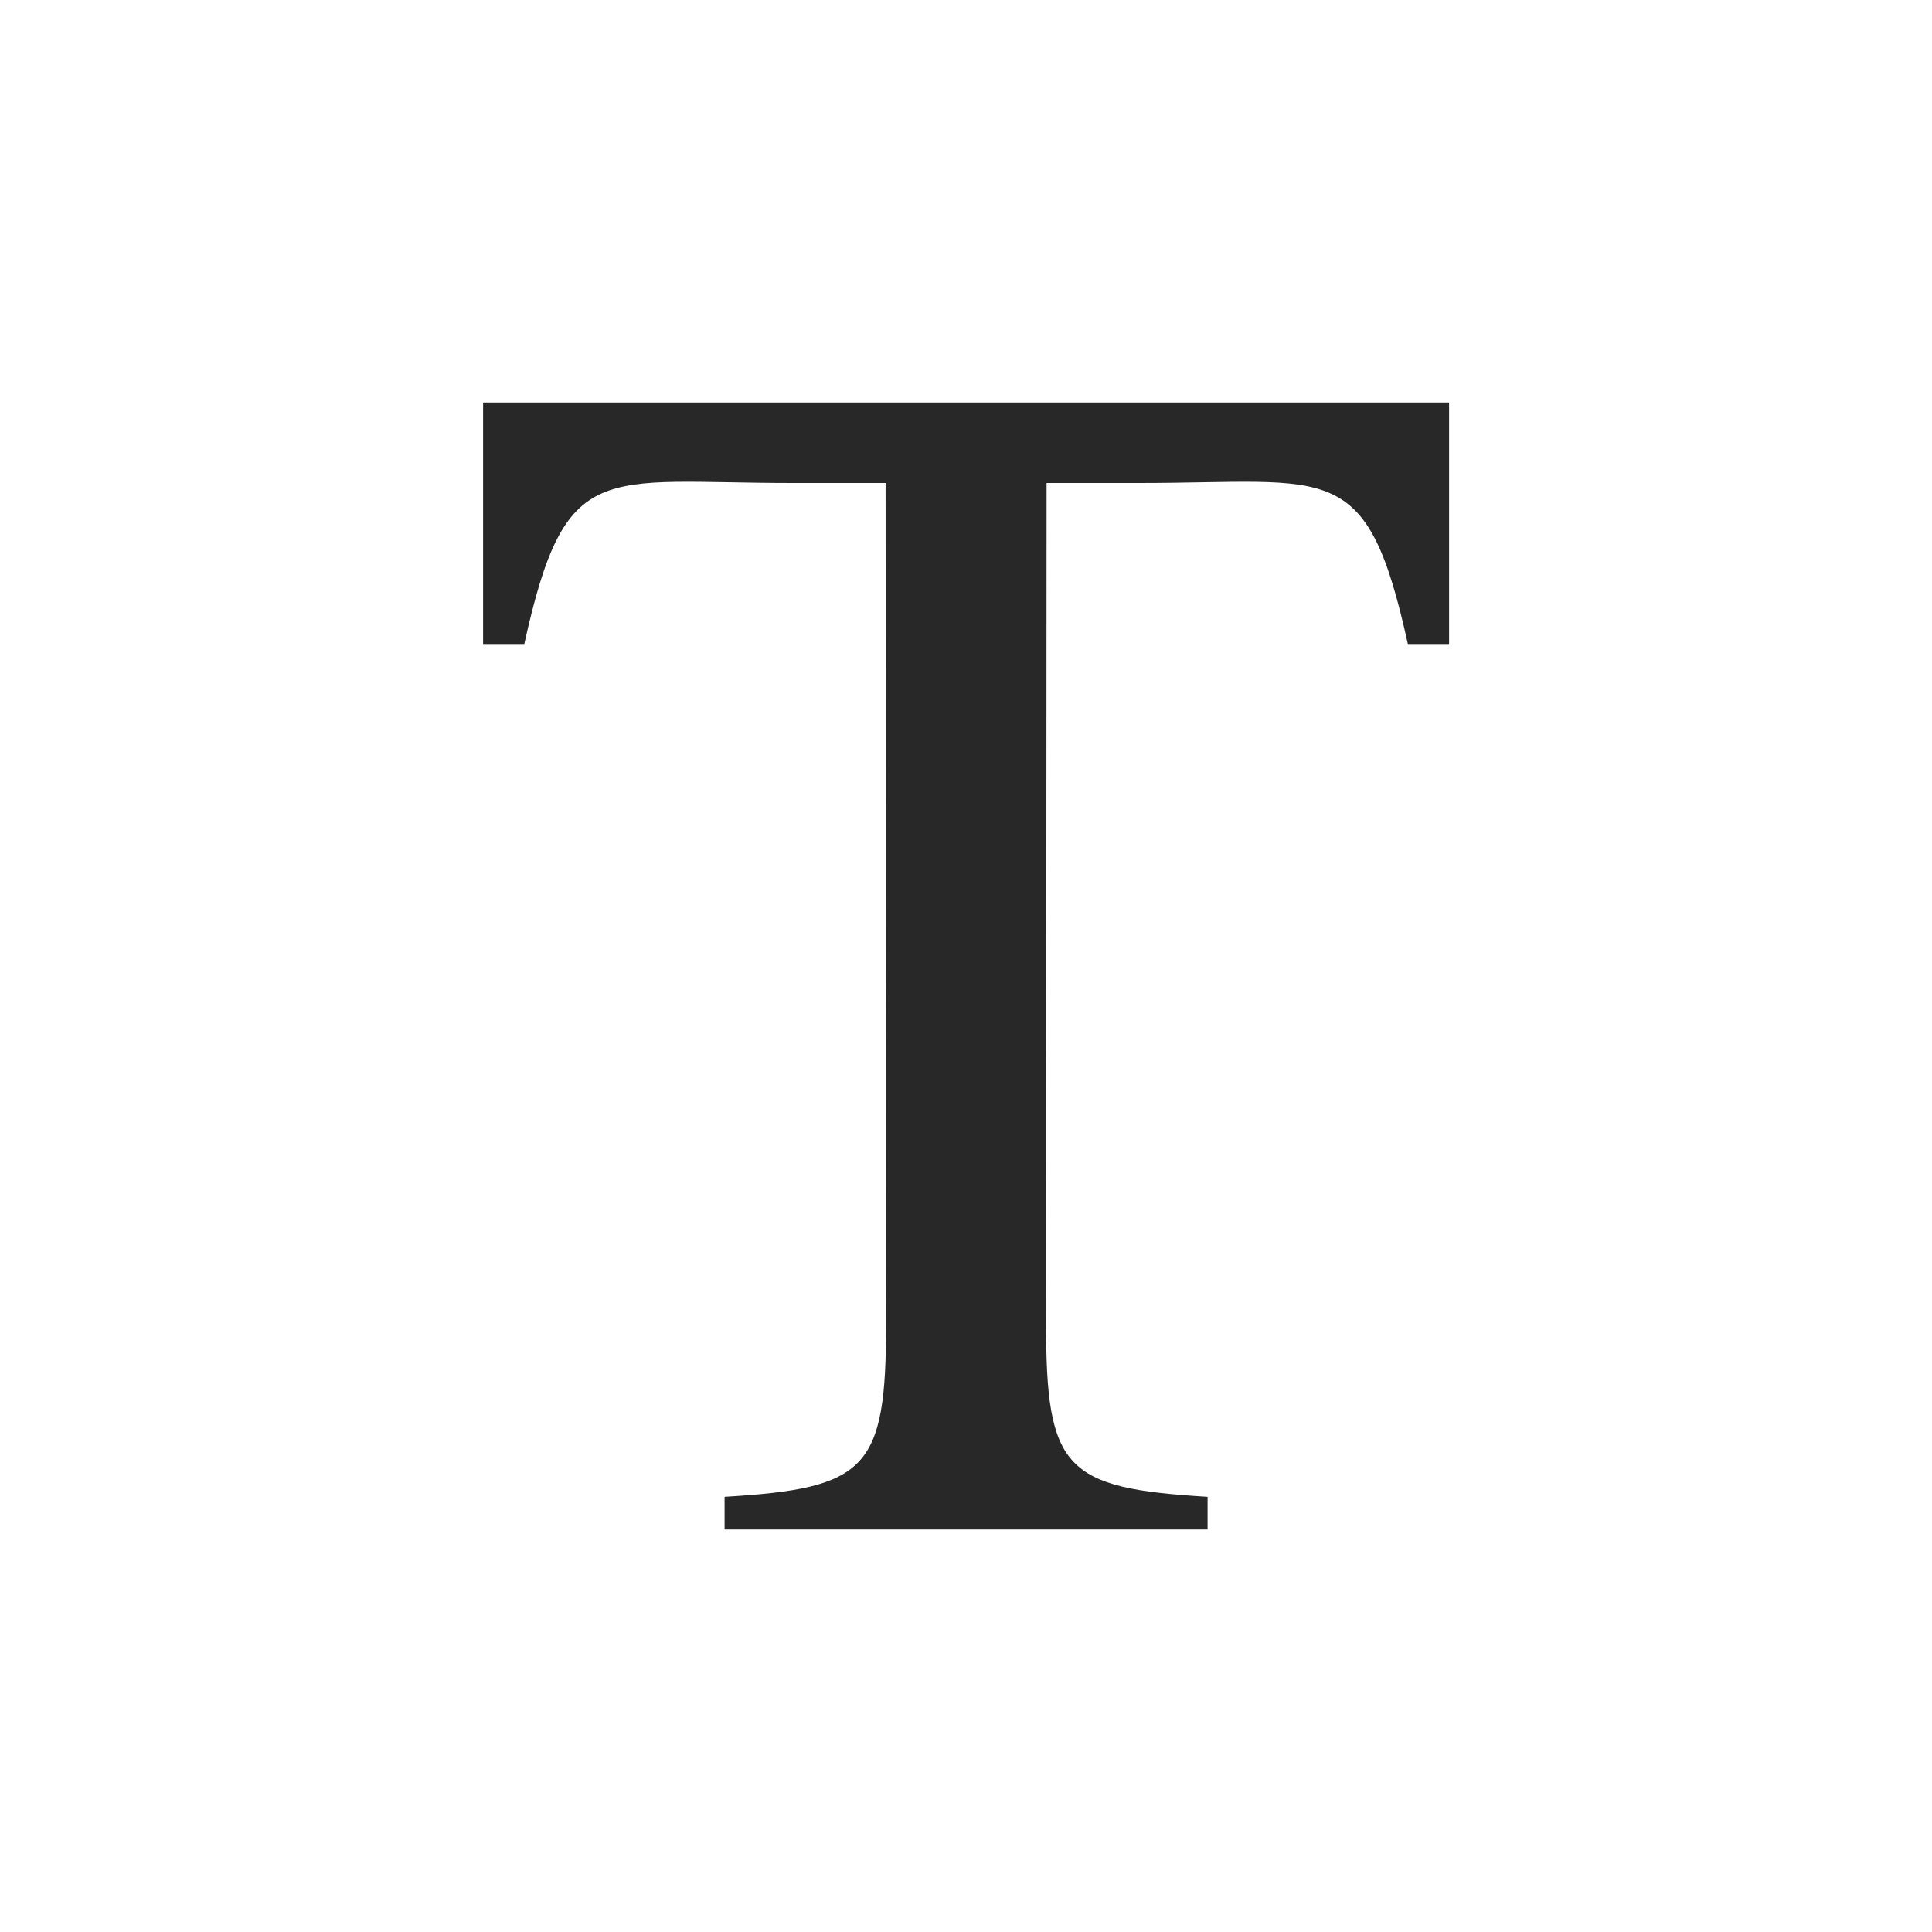 <svg width="24" height="24" version="1.1" xmlns="http://www.w3.org/2000/svg">
  <defs>
    <style id="current-color-scheme" type="text/css">.ColorScheme-Text { color:#282828; } .ColorScheme-Highlight { color:#458588; }</style>
  </defs>
  <path class="ColorScheme-Text" d="m6.001 5v3h0.512c0.512-2.325 0.947-2 3.336-2h1.152l0.006 10.44c9.26e-4 1.813-0.235 2.048-2.006 2.154v0.406h6v-0.406c-1.771-0.107-2.007-0.341-2.006-2.154l0.006-10.44h1.152c2.389 0 2.824-0.325 3.336 2h0.512v-3h-12z" fill="currentColor"/>
</svg>
